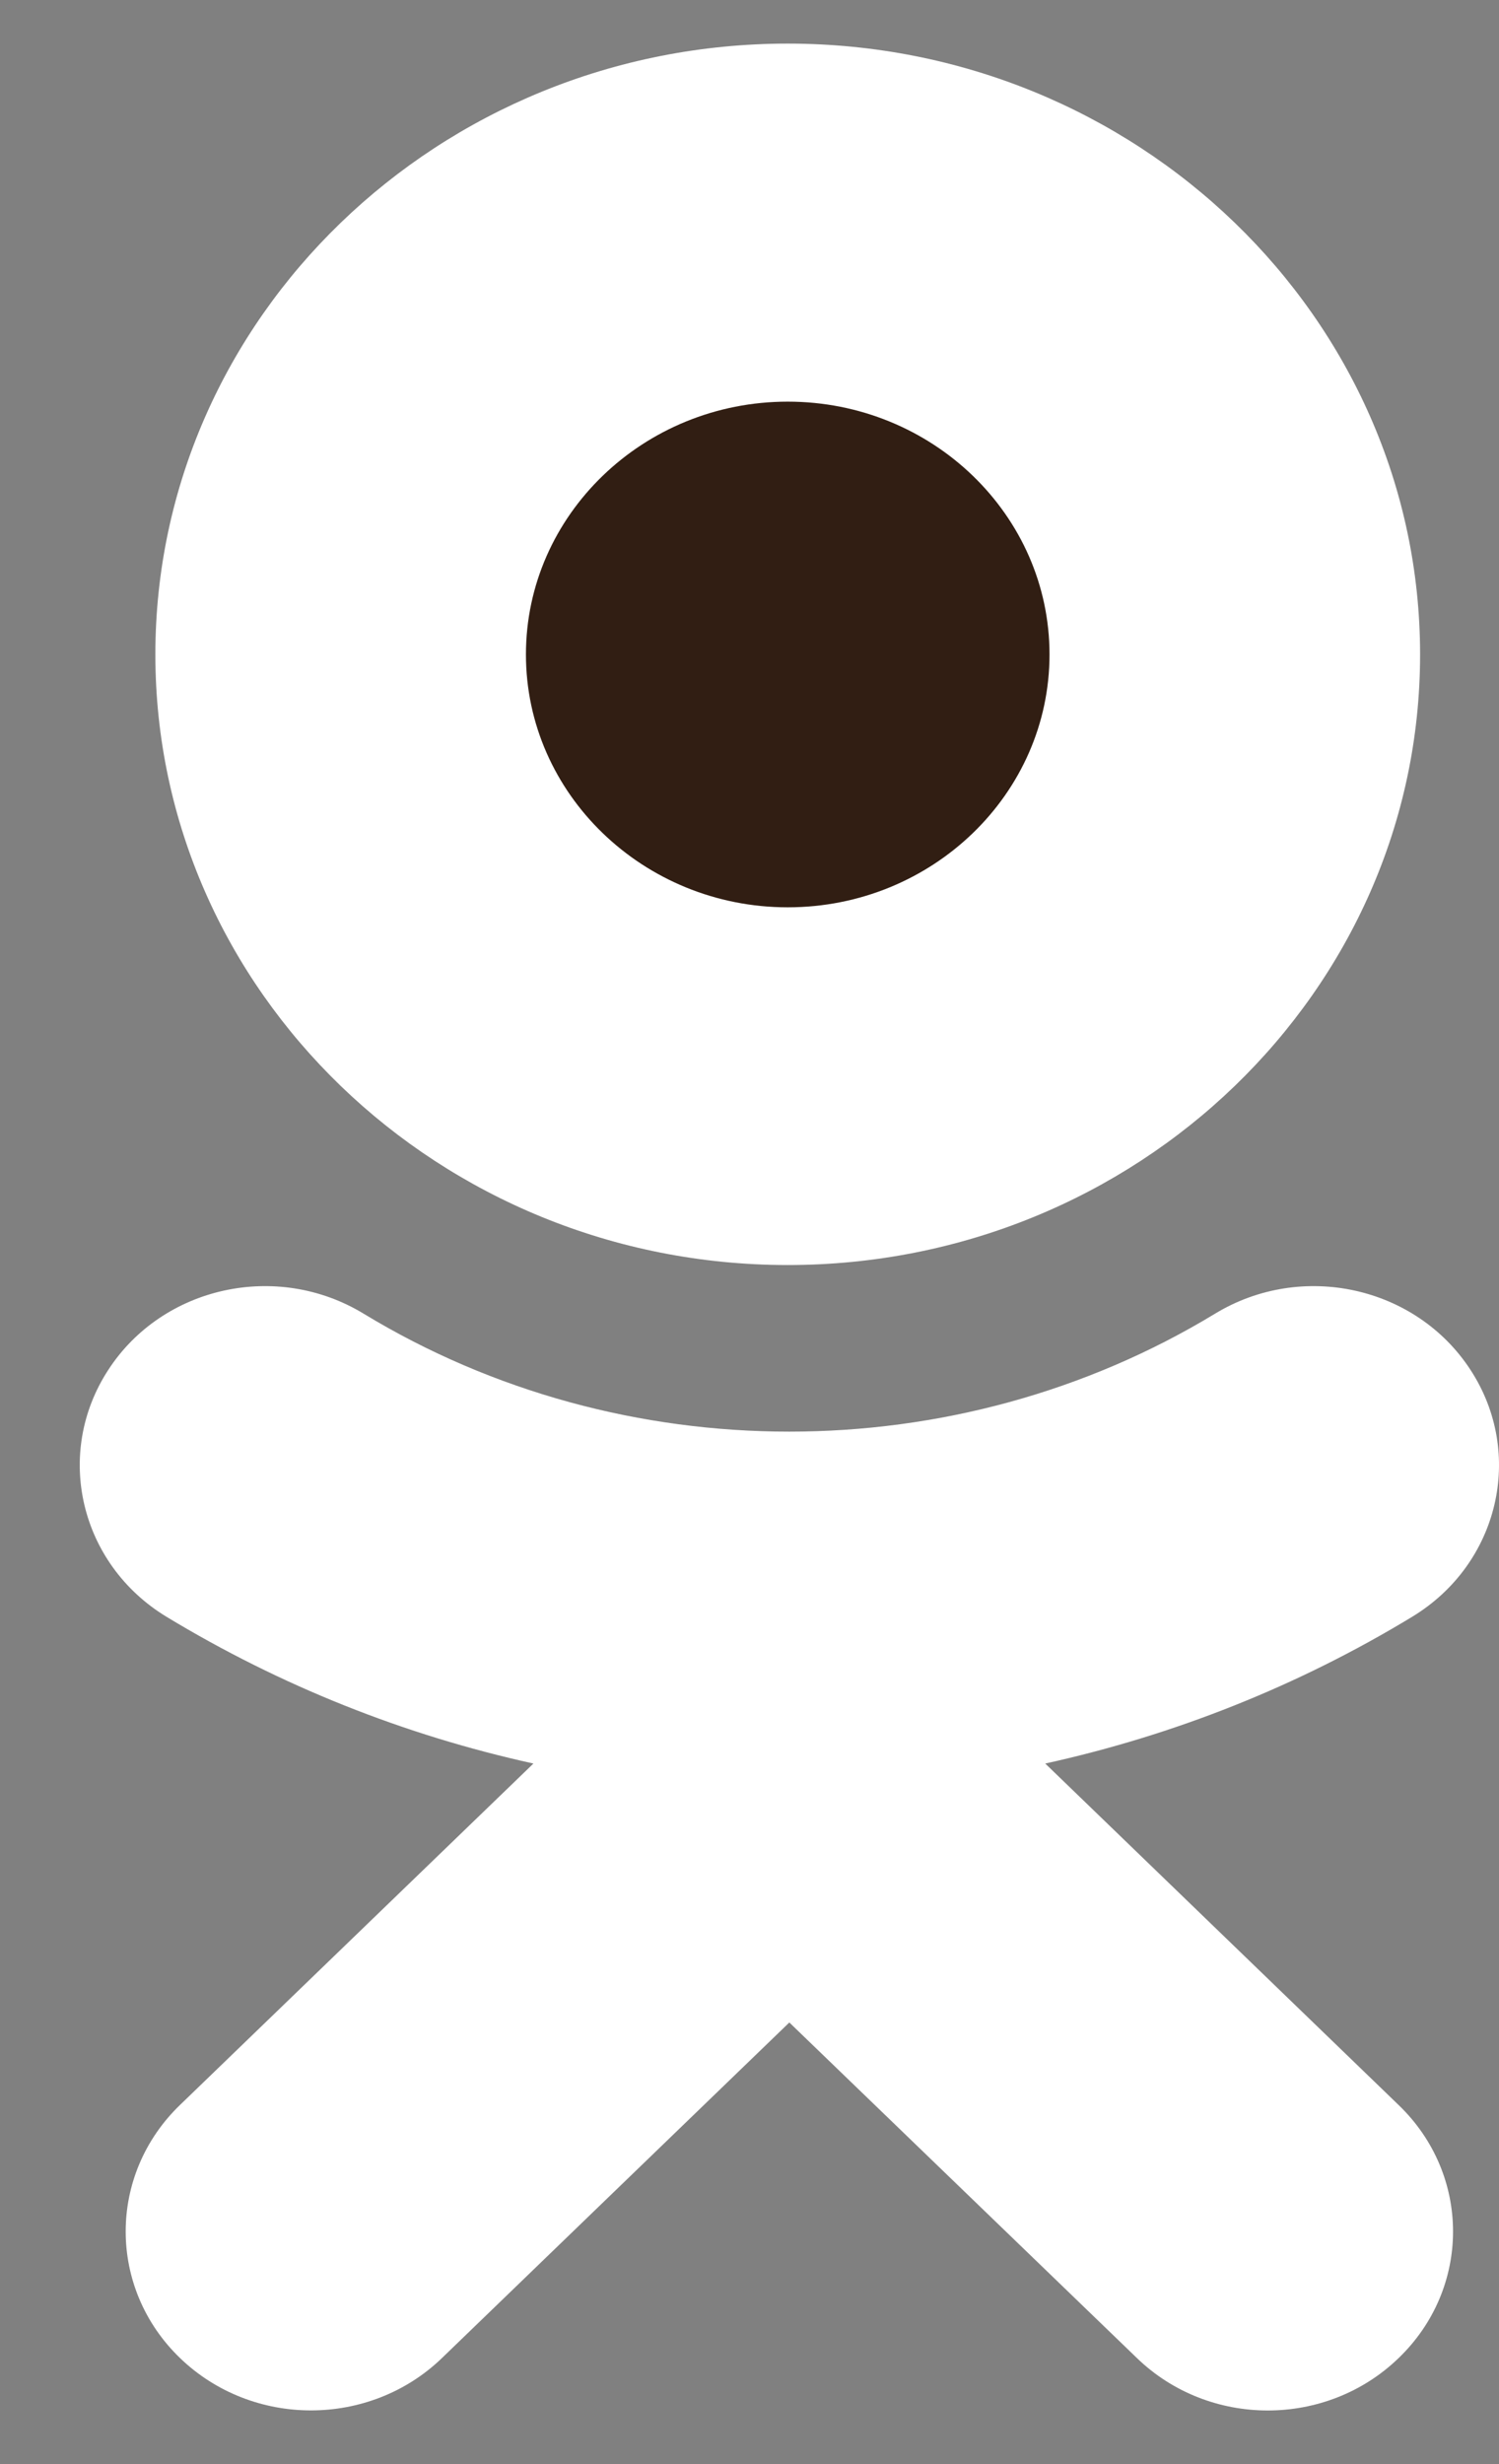 <svg width="14" height="23" viewBox="0 0 14 23" fill="none" xmlns="http://www.w3.org/2000/svg">
<rect x="0" y="0" width="14" height="23" fill="#808080" stroke="none"/>
<path fill-rule="evenodd" clip-rule="evenodd" d="M7.357 11.808C10.615 11.808 13.263 9.251 13.263 6.109C13.263 2.965 10.615 0.407 7.357 0.407C4.1 0.407 1.451 2.965 1.451 6.109C1.451 9.251 4.1 11.808 7.357 11.808Z" fill="white"/>
<path fill-rule="evenodd" clip-rule="evenodd" d="M9.762 16.461C10.964 16.197 12.124 15.738 13.191 15.09C14 14.598 14.243 13.567 13.734 12.787C13.225 12.005 12.158 11.77 11.348 12.262C8.929 13.73 5.814 13.73 3.396 12.262C2.587 11.77 1.519 12.005 1.011 12.787C0.502 13.568 0.745 14.598 1.553 15.09C2.621 15.737 3.78 16.197 4.982 16.461L1.68 19.649C1.005 20.301 1.005 21.358 1.681 22.01C2.019 22.336 2.462 22.499 2.904 22.499C3.347 22.499 3.79 22.336 4.128 22.01L7.372 18.878L10.618 22.01C11.293 22.663 12.388 22.663 13.063 22.01C13.74 21.358 13.74 20.3 13.063 19.649L9.762 16.461Z" fill="white"/>
<path fill-rule="evenodd" clip-rule="evenodd" d="M7.357 3.749C8.706 3.749 9.802 4.807 9.802 6.109C9.802 7.41 8.706 8.469 7.357 8.469C6.01 8.469 4.912 7.41 4.912 6.109C4.912 4.807 6.01 3.749 7.357 3.749Z" fill="#311E13"/>
</svg>
